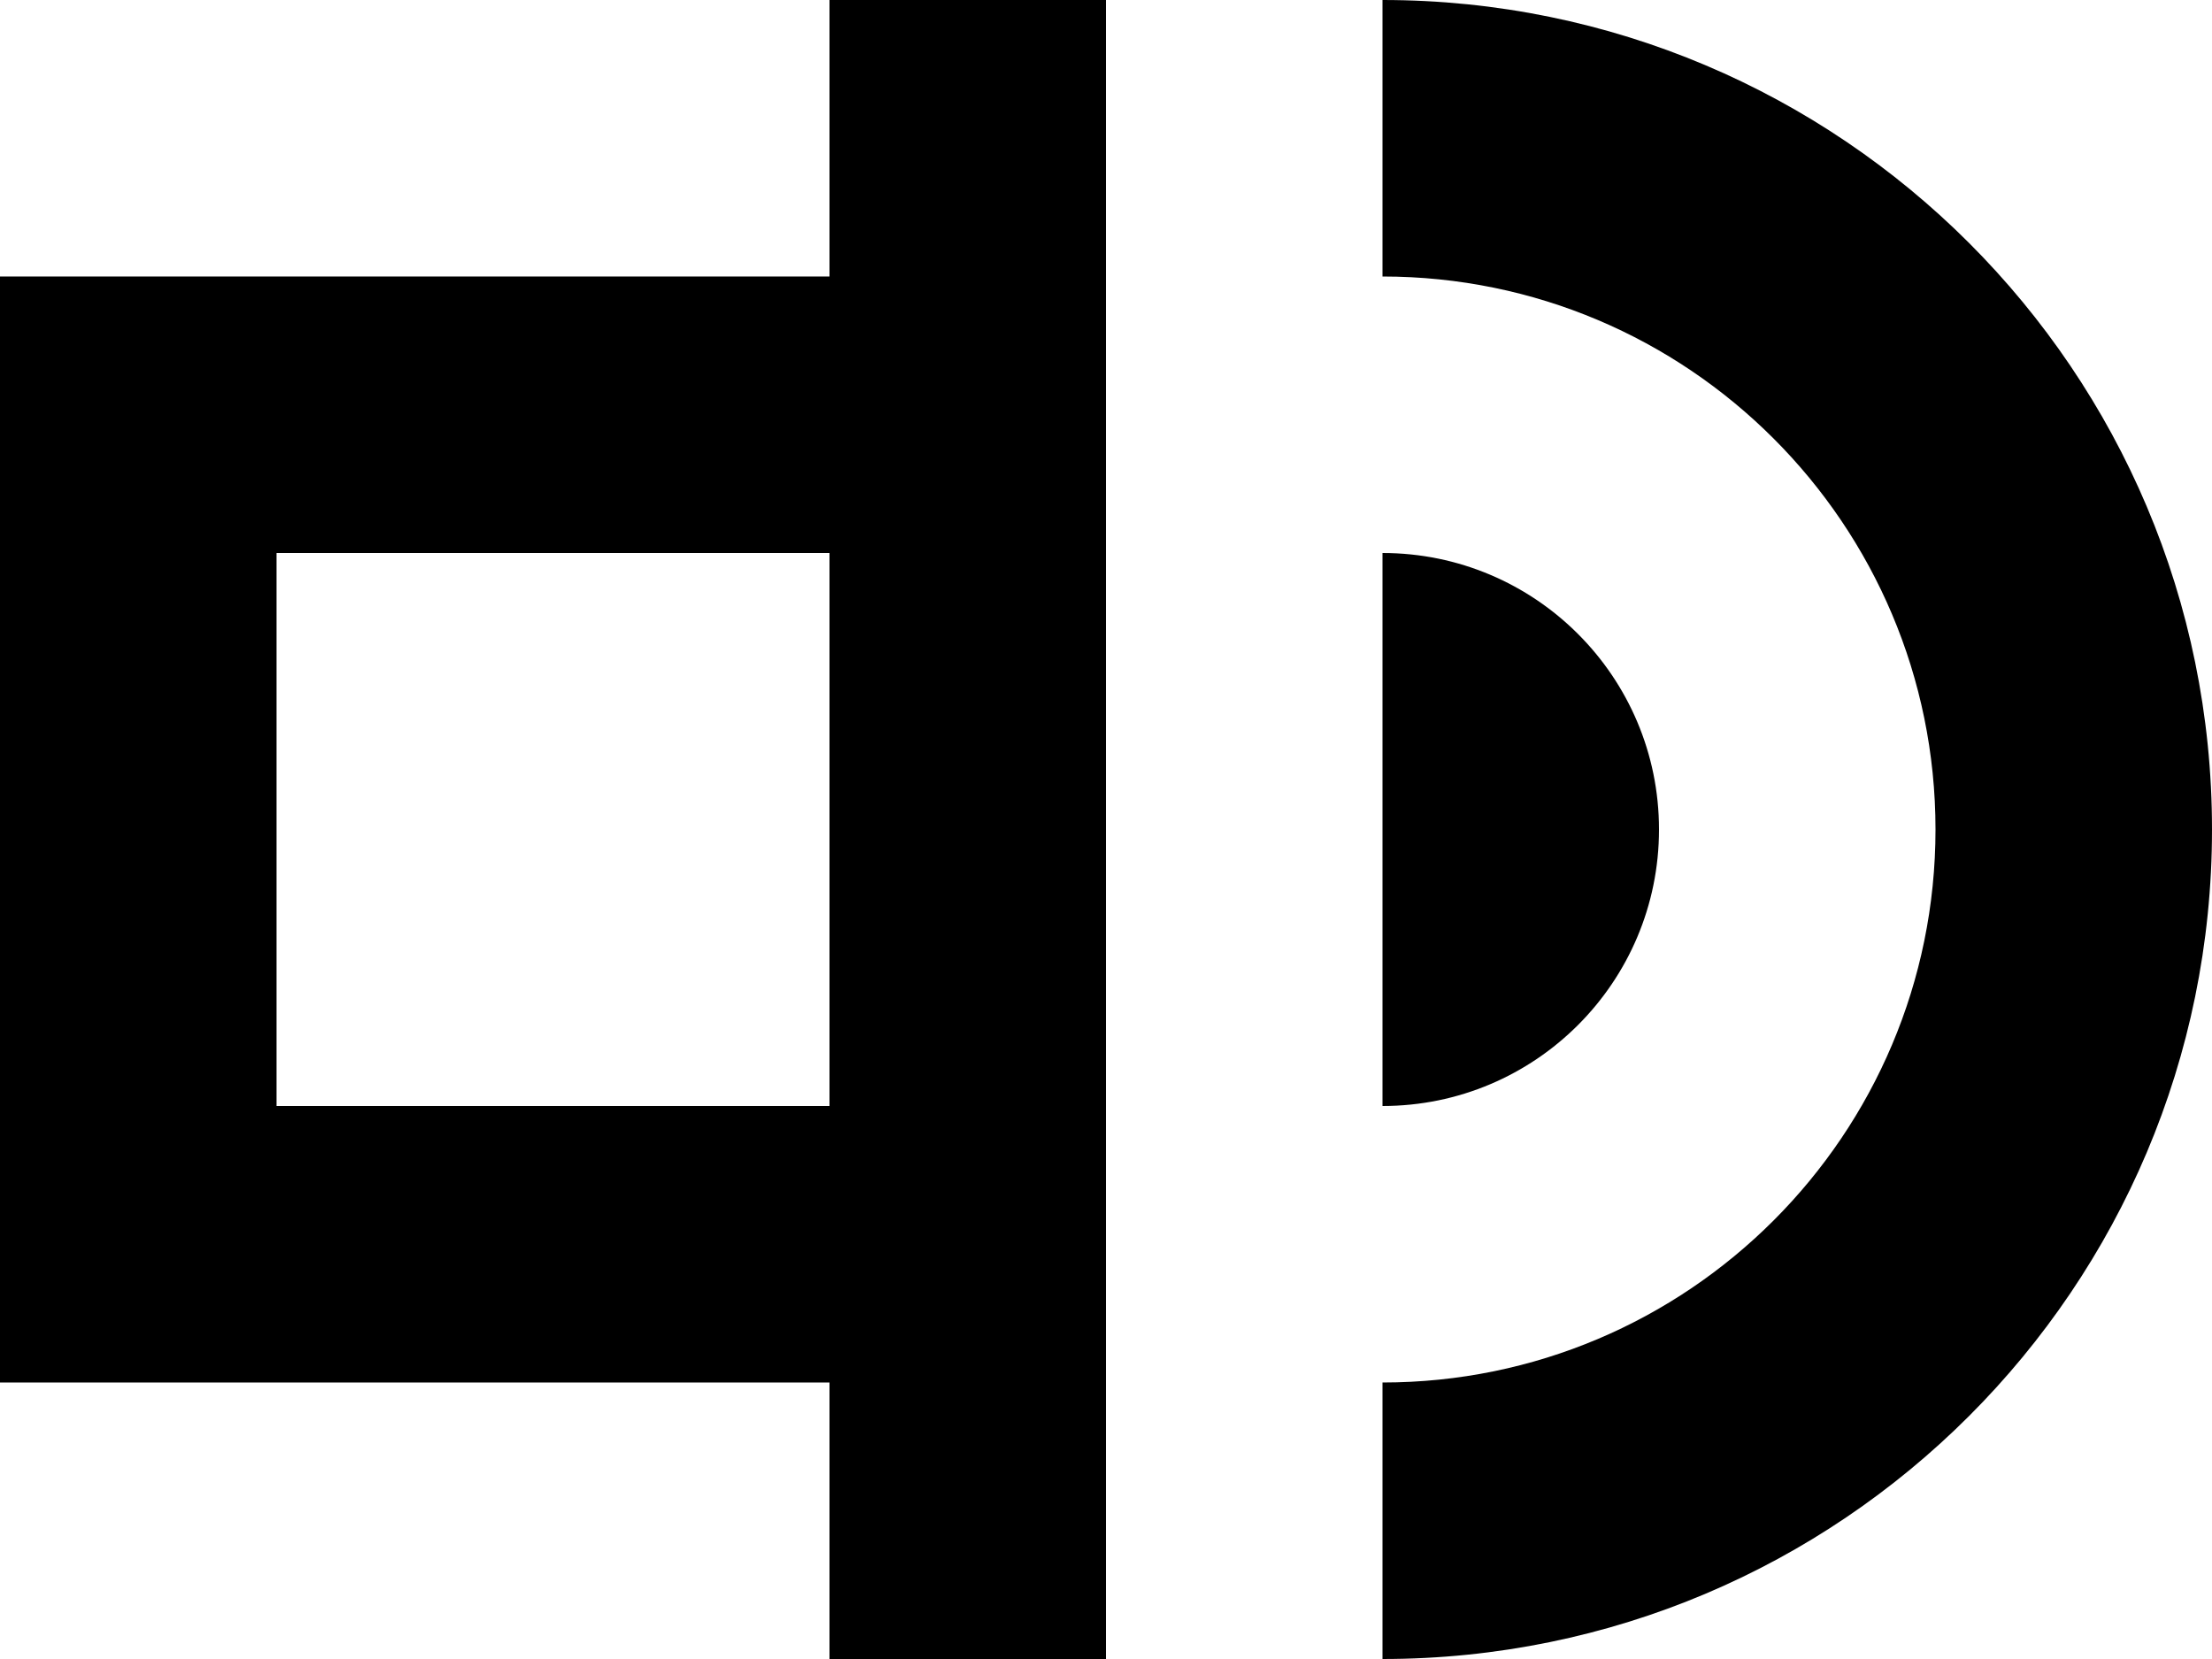 <svg width="160" height="120" viewBox="0 0 160 120" fill="none" xmlns="http://www.w3.org/2000/svg">
<path fill-rule="nonzero" clip-rule="evenodd" d="M80 120H60V100H0V20H60V0H80V120Z M20 80H60V40H20V80Z" fill="black"/>
<path d="M100 0C133.137 0 160 26.863 160 60C160 93.137 133.137 120 100 120V100C122.091 100 140 82.091 140 60C140 37.909 122.091 20 100 20V0Z" fill="black"/>
<path d="M100 40C111.046 40 120 48.954 120 60C120 71.046 111.046 80 100 80V40Z" fill="black"/>
</svg>